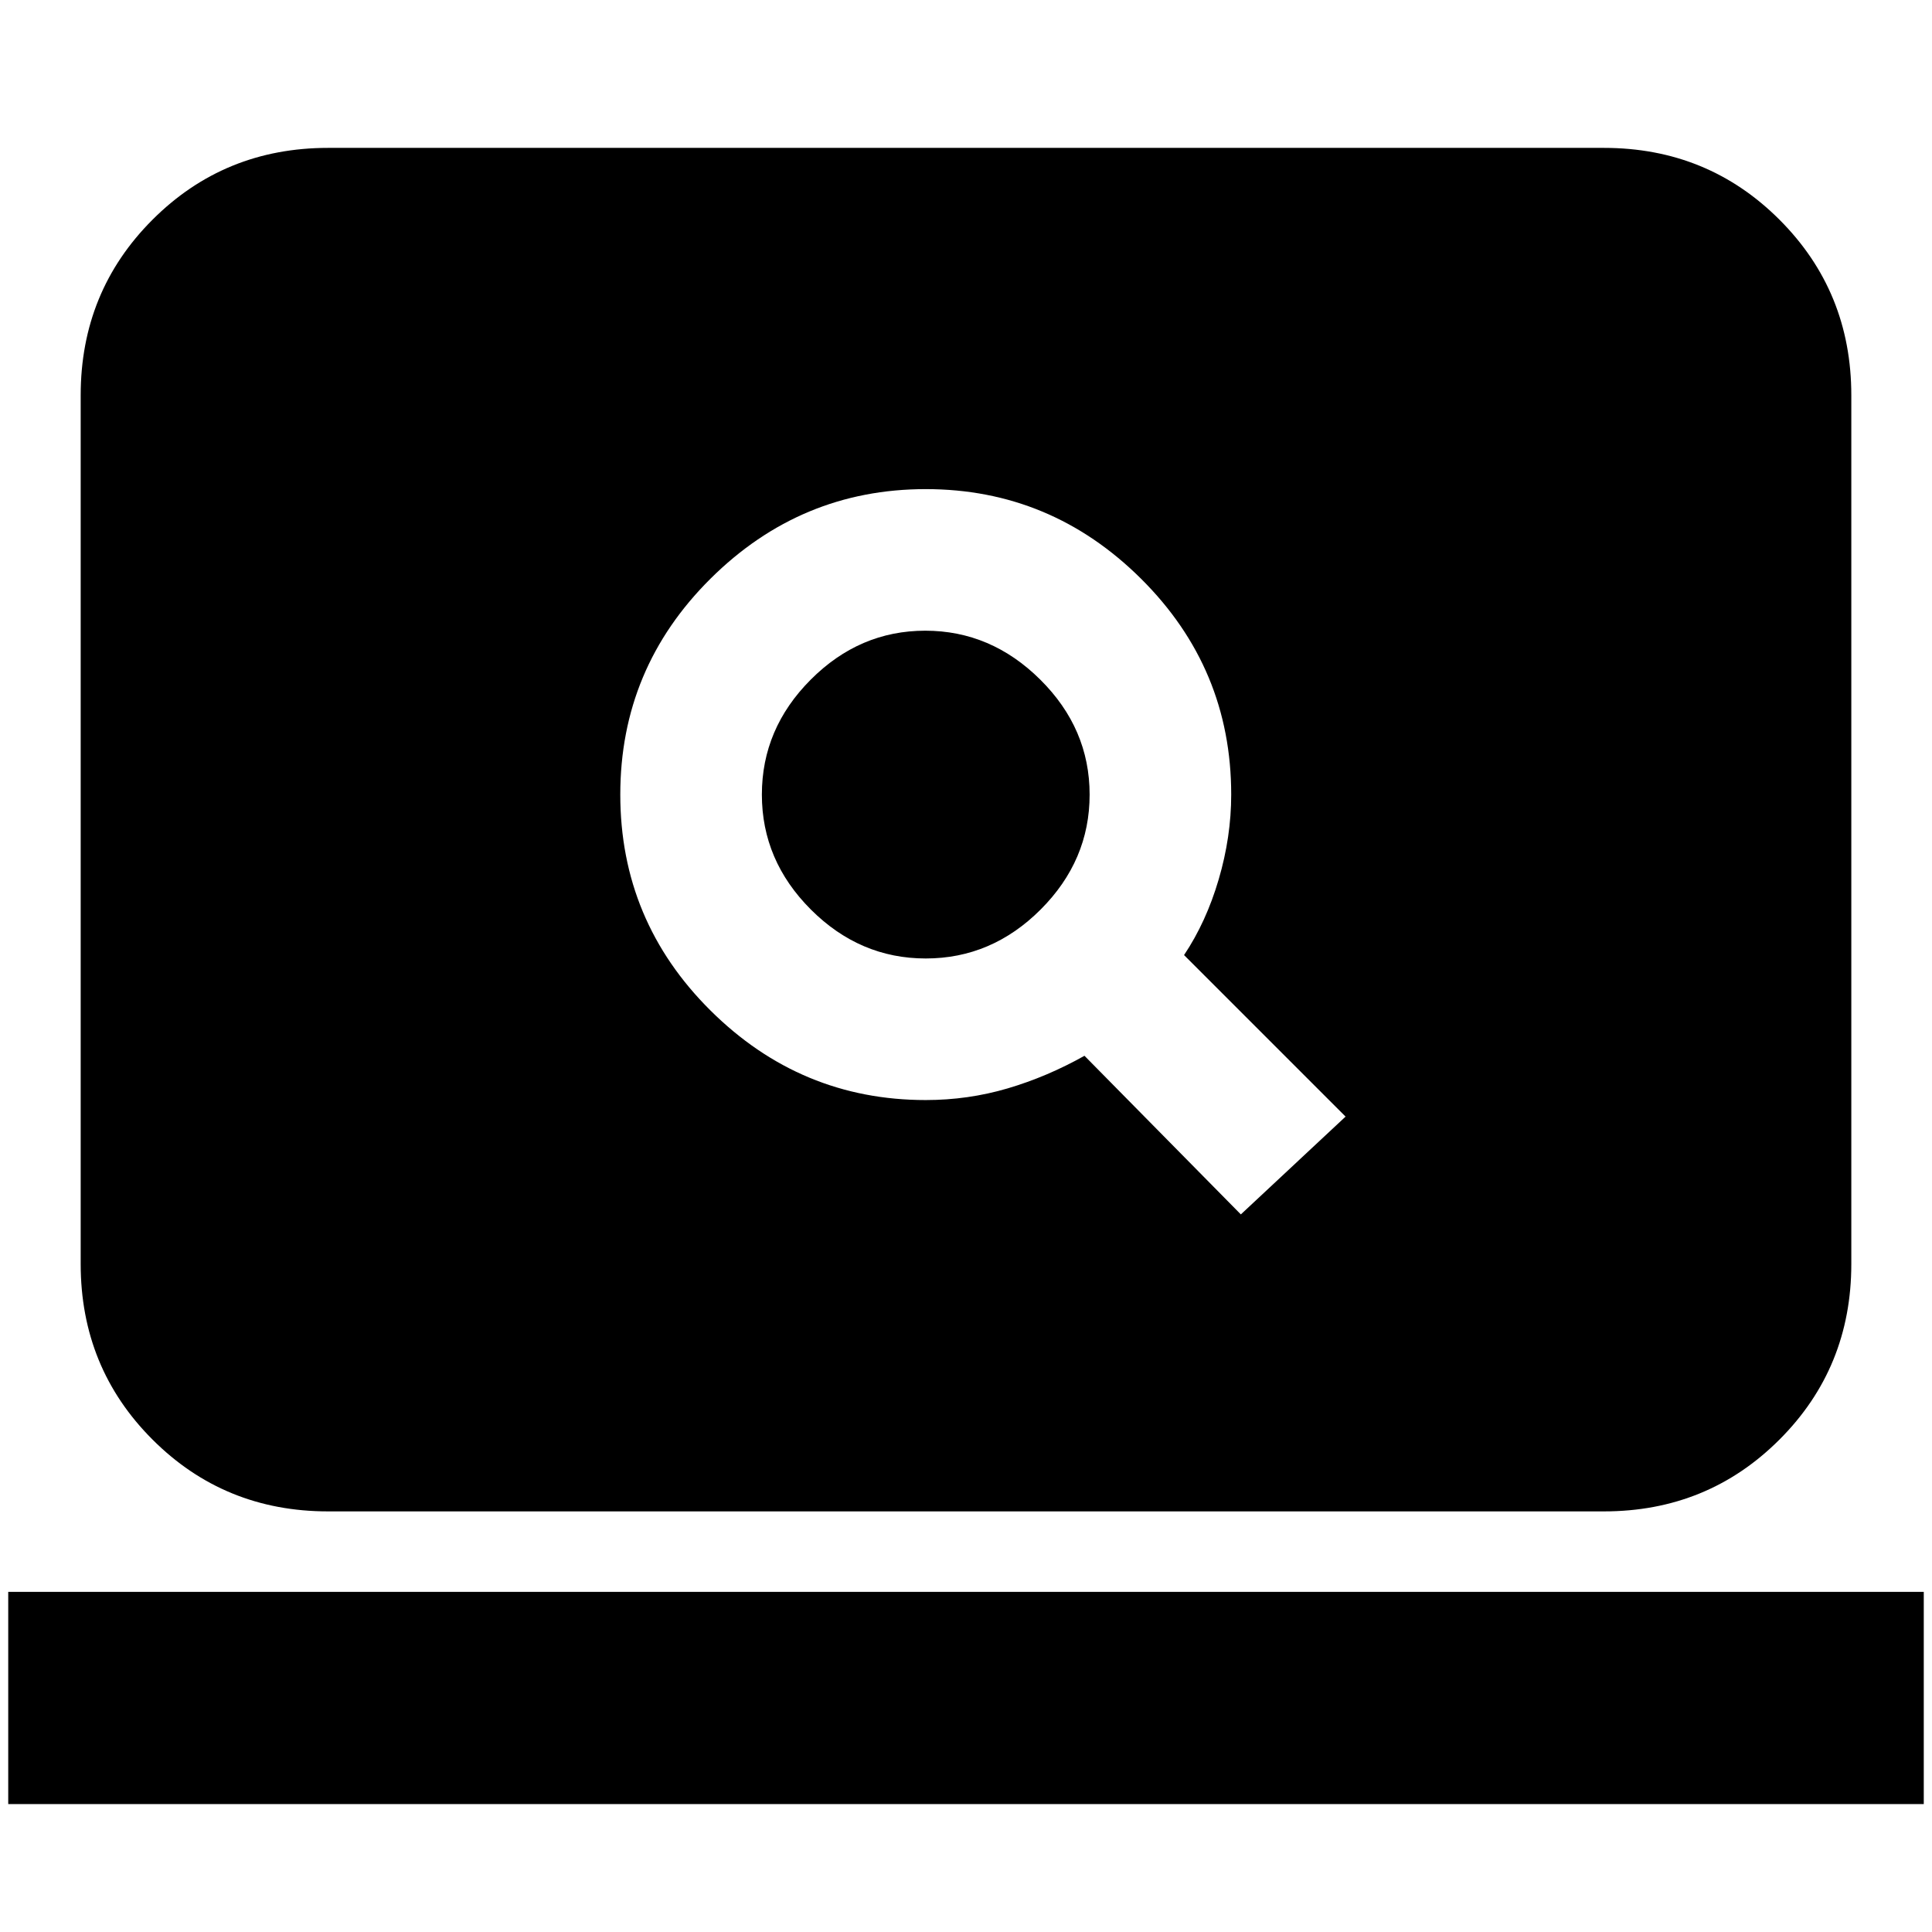 <svg xmlns="http://www.w3.org/2000/svg" height="24" viewBox="0 -960 960 960" width="24"><path d="m616.57-356.57 52.04-48.6-80.26-80.26q11-16.44 17.21-37.59 6.22-21.15 6.22-42.15 0-62.74-44.8-107.26-44.81-44.53-106.98-44.53t-106.98 44.53q-44.8 44.52-44.8 107.26t44.8 107.26q44.81 44.52 106.98 44.52 21 0 40.65-5.78 19.65-5.79 38.22-16.22l77.7 78.82ZM460-483.74q-32.77 0-57.1-24.33-24.33-24.34-24.33-57.1 0-32.77 24.26-57.1 24.26-24.34 56.93-24.34t57.17 24.34q24.5 24.33 24.5 57.1 0 32.76-24.33 57.1-24.33 24.33-57.1 24.33ZM163.04-209q-51.57 0-87.26-35.69-35.69-35.69-35.69-87.27v-431.6q0-51.58 35.69-87.27t87.26-35.69h633.92q51.57 0 87.26 35.69 35.69 35.69 35.69 87.27v431.6q0 51.58-35.69 87.27T796.96-209H163.04ZM4.09-63.56V-169h951.82v105.44H4.09Z"/></svg>
